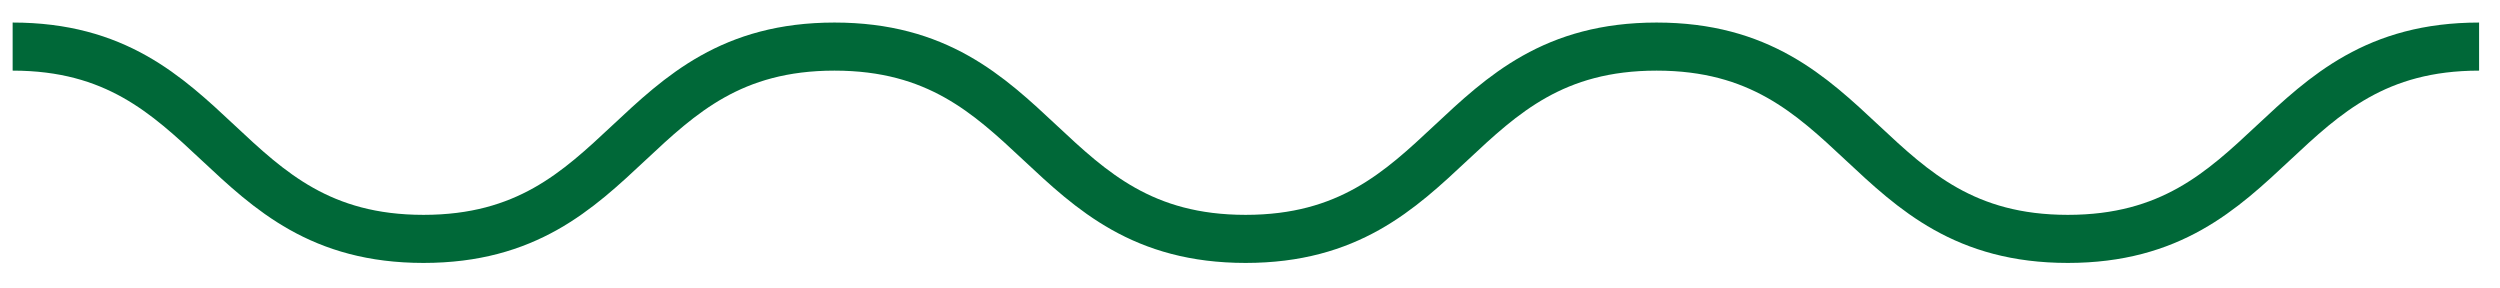 <svg xmlns="http://www.w3.org/2000/svg" width="52" height="6" viewBox="0 0 52 6"><g><g><path fill="none" stroke="#006838" stroke-miterlimit="50" d="M.263.969c4.273 0 4.273 4 8.546 4 4.274 0 4.274-4 8.548-4 4.276 0 4.276 4 8.552 4 4.273 0 4.273-4 8.548-4 4.277 0 4.277 4 8.554 4s4.277-4 8.554-4"/></g></g></svg>
